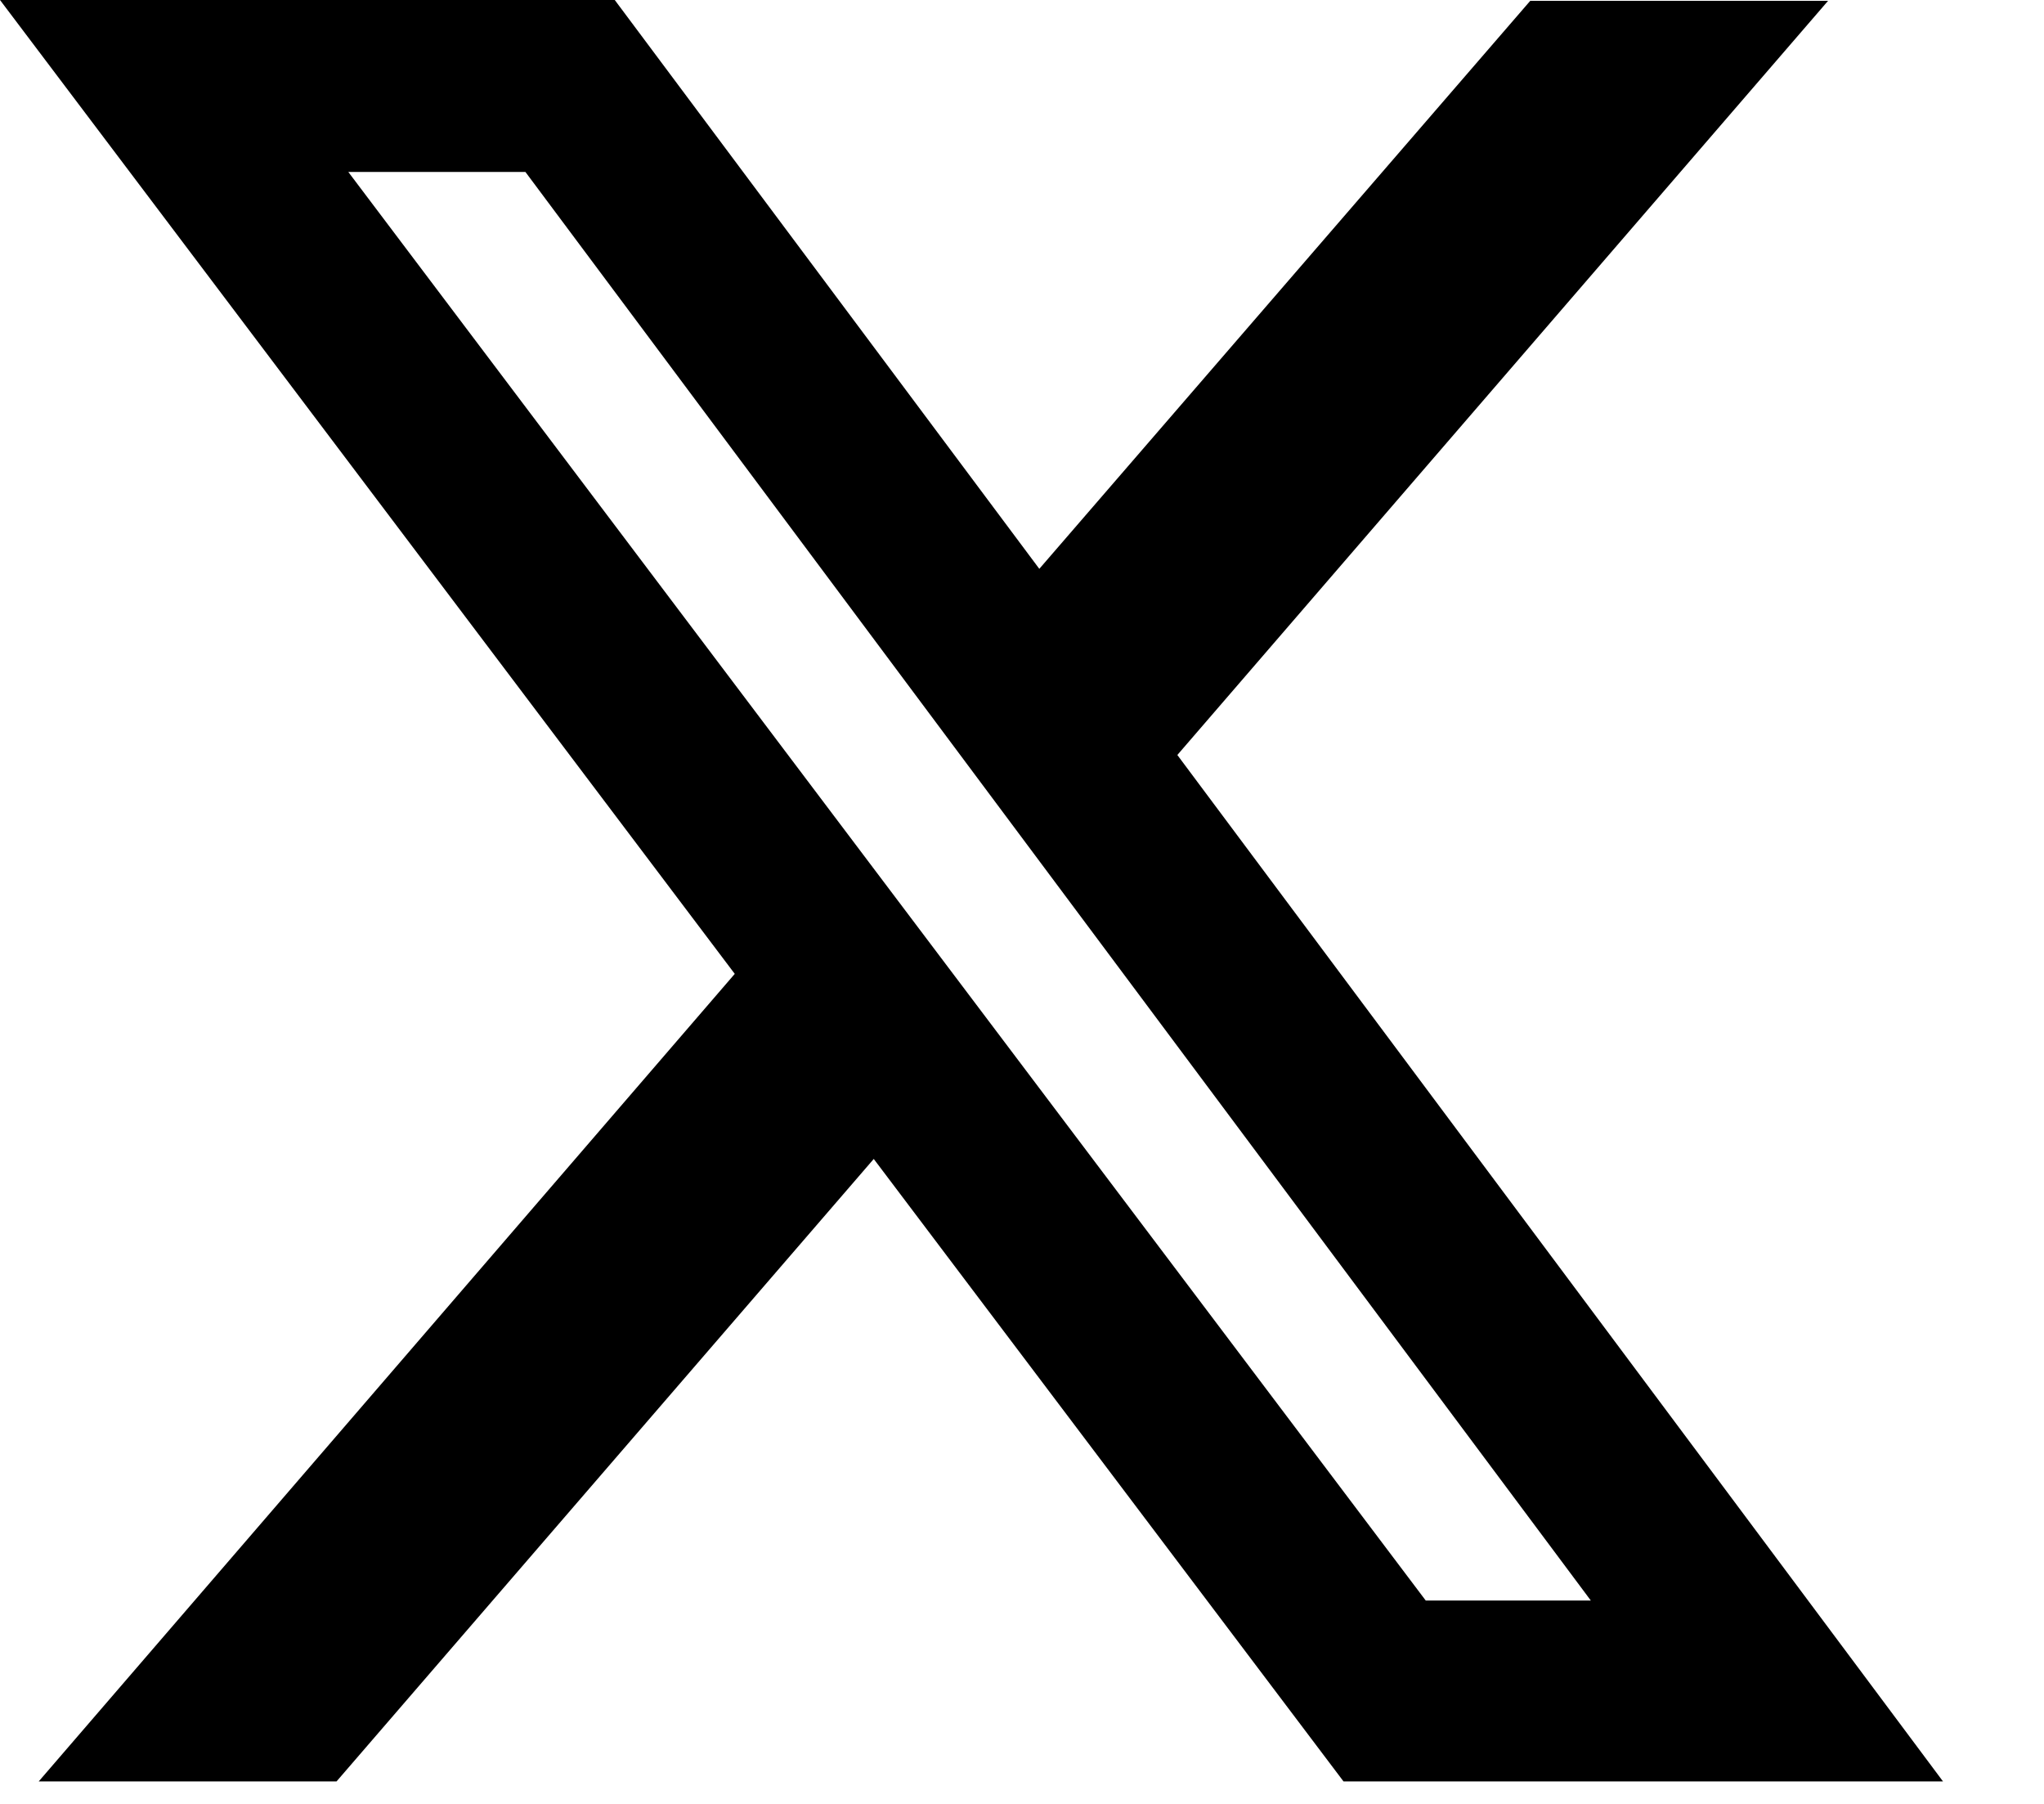 <svg xmlns="http://www.w3.org/2000/svg" width="17" height="15" viewBox="0 0 17 15" fill="none"><path d="M12.727 0.007H15.204L9.792 6.278L16.16 14.813H11.174L7.267 9.637L2.799 14.813H0.322L6.111 8.098L0 0H5.113L8.644 4.73L12.727 0.007ZM11.858 13.309H13.231L4.37 1.43H2.897L11.858 13.309Z" fill="black"></path></svg>